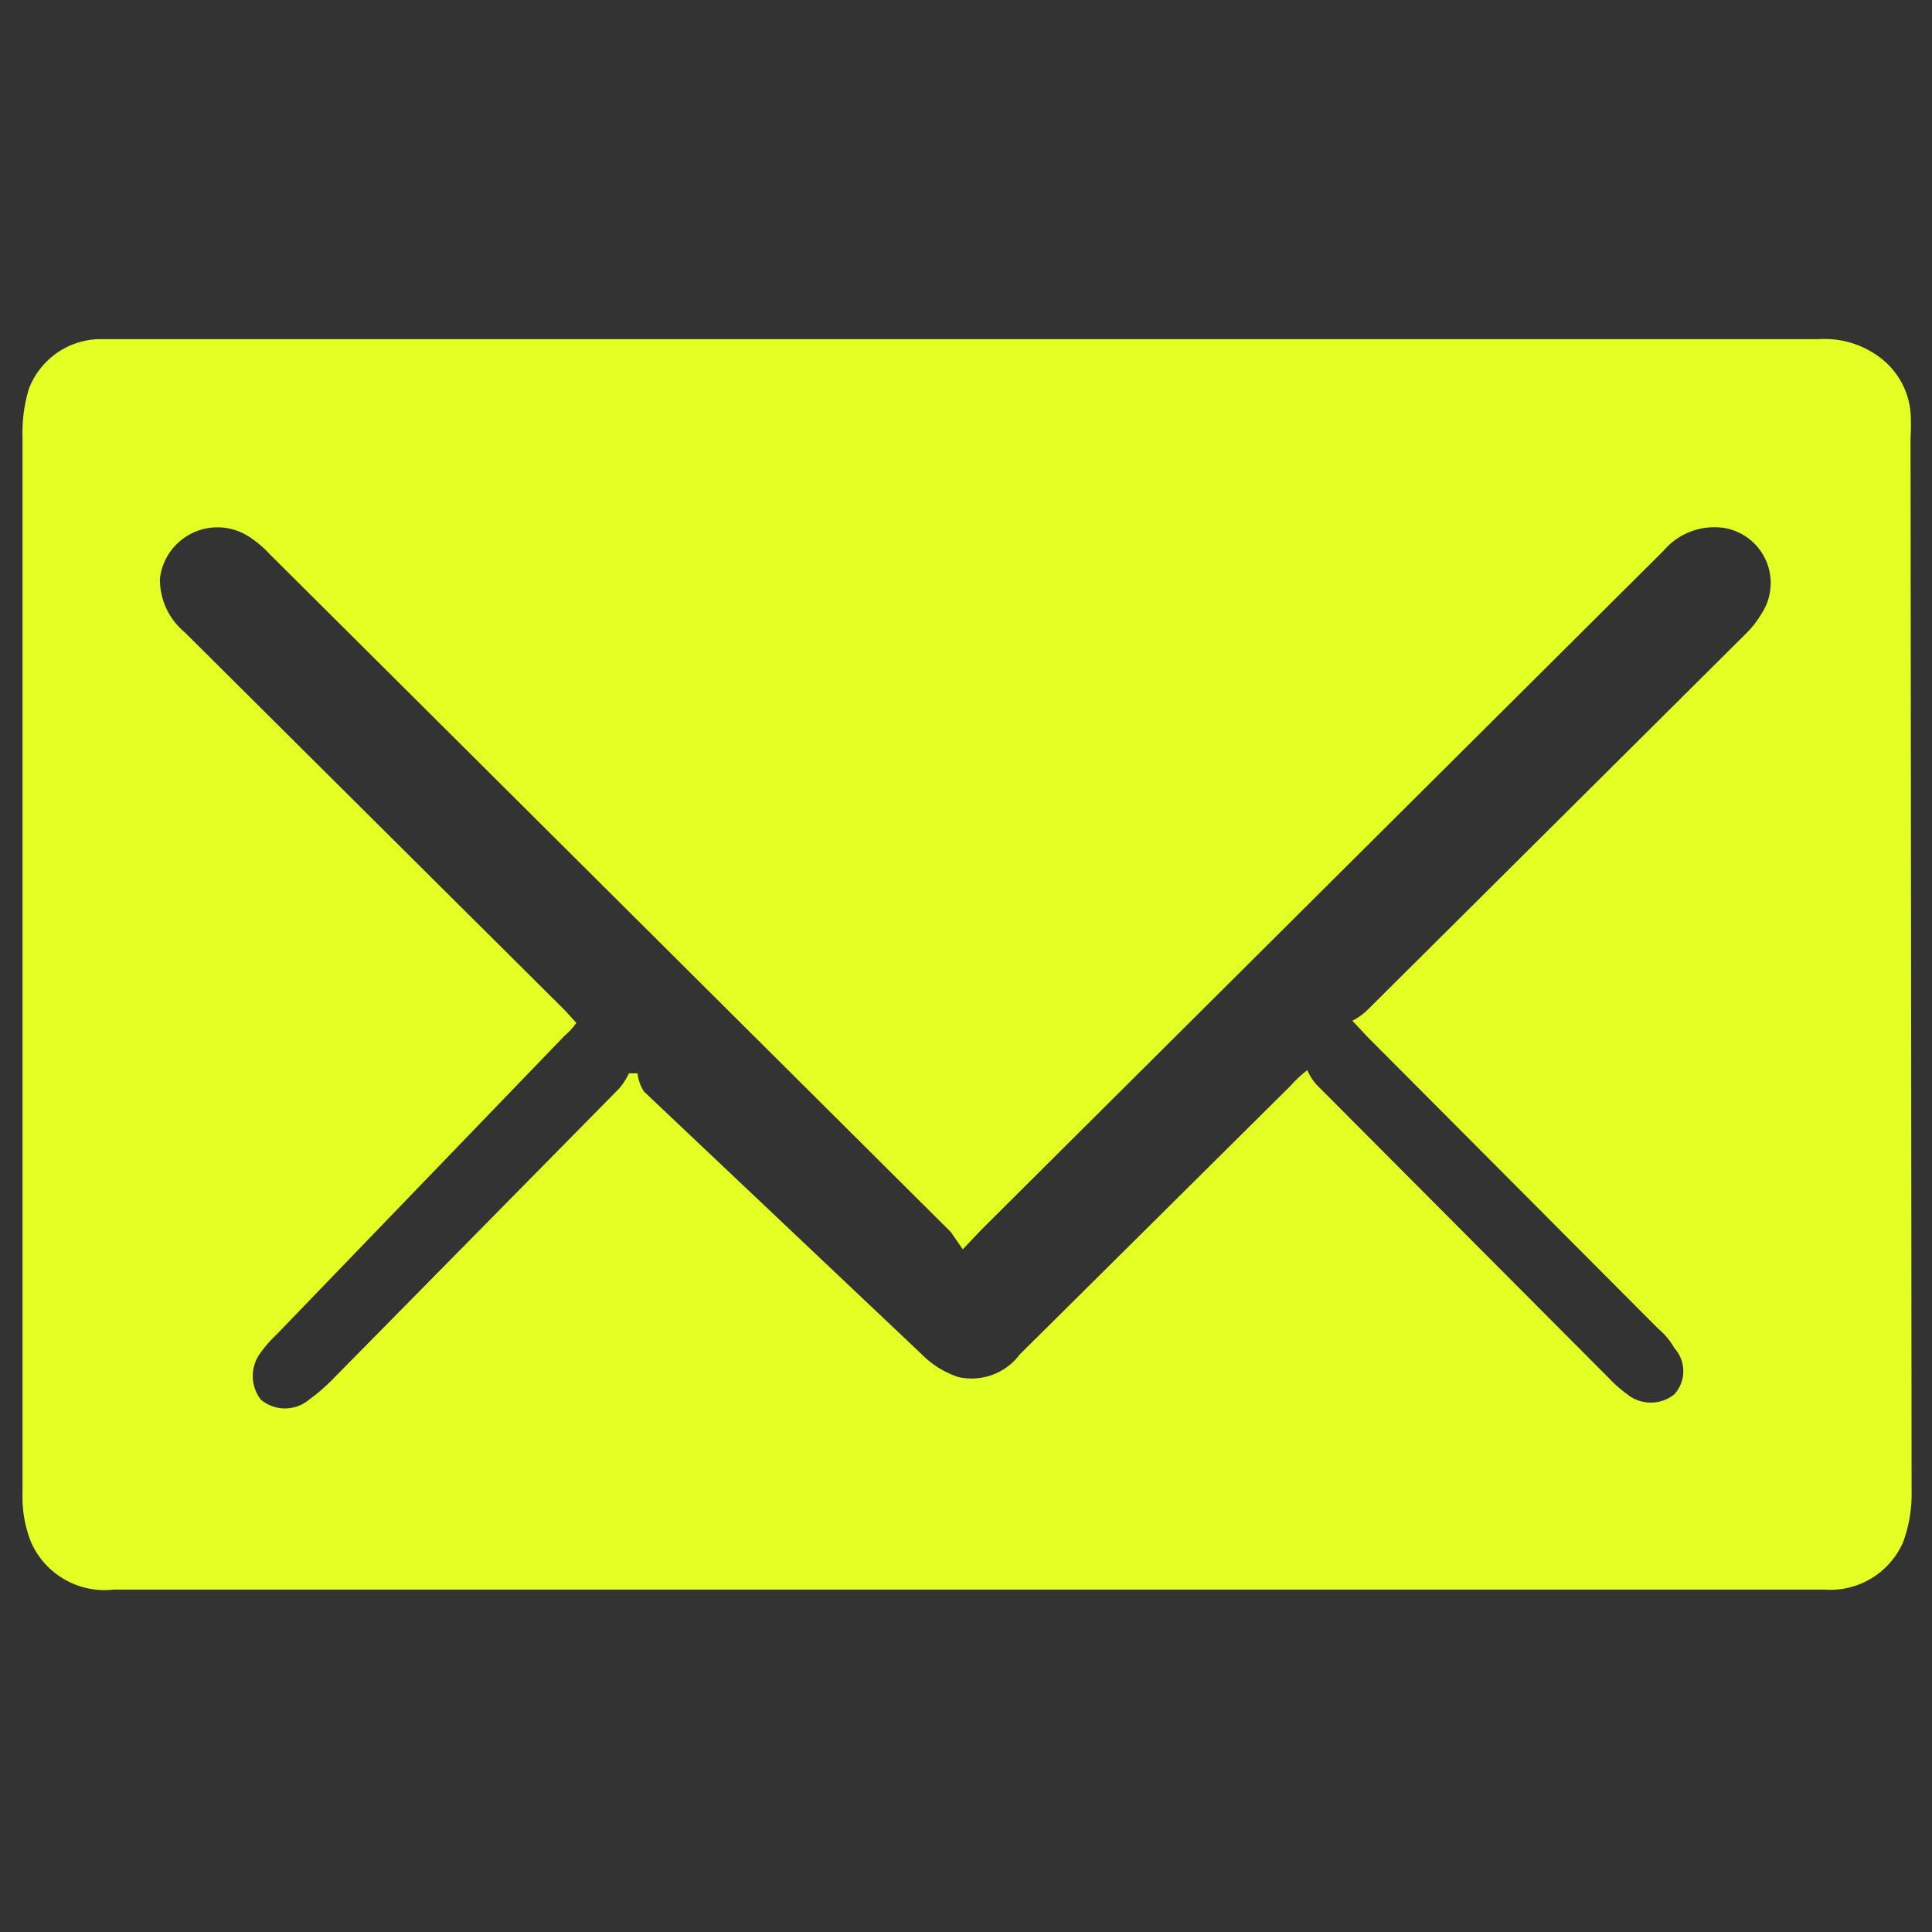 <svg height="18" viewBox="0 0 18 18" width="18" xmlns="http://www.w3.org/2000/svg"><rect x="0" y="0" width="18" height="18" fill="#333333" stroke="none"/><path d="m17.8 4.08a1.93 1.93 0 0 0 0-.24.72.72 0 0 0 -.26-.49.86.86 0 0 0 -.6-.19h-16.03a.72.72 0 0 0 -.64.46 1.42 1.42 0 0 0 -.06.46v6.83 3a1.14 1.14 0 0 0 .08.46.75.75 0 0 0 .77.44h15.94a.74.74 0 0 0 .73-.44 1.31 1.31 0 0 0 .08-.48zm-1.39 1.64a.9.9 0 0 1 -.15.19l-3.51 3.49a.58.58 0 0 1 -.15.11l.14.15 2.71 2.72a.65.65 0 0 1 .15.18.32.32 0 0 1 0 .43.35.35 0 0 1 -.44 0 1.22 1.22 0 0 1 -.17-.15l-2.72-2.73a.48.48 0 0 1 -.09-.14 1.23 1.23 0 0 0 -.16.15l-2.52 2.5a.56.56 0 0 1 -.57.21.85.85 0 0 1 -.34-.21l-2.59-2.45a.38.38 0 0 1 -.06-.17h-.08a.67.67 0 0 1 -.09.14l-2.68 2.72a1.68 1.68 0 0 1 -.21.18.35.35 0 0 1 -.45 0 .36.36 0 0 1 0-.44 1.22 1.22 0 0 1 .15-.17l2.68-2.78a.65.65 0 0 0 .11-.12l-.11-.12-3.54-3.52a.64.64 0 0 1 -.23-.5.54.54 0 0 1 .83-.39 1 1 0 0 1 .19.16l6.35 6.32.11.16.17-.18 6.36-6.33a.62.62 0 0 1 .57-.21.52.52 0 0 1 .34.8z" fill="#e4ff23"/><path d="m0 0h18v18h-18z" fill="none"/></svg>